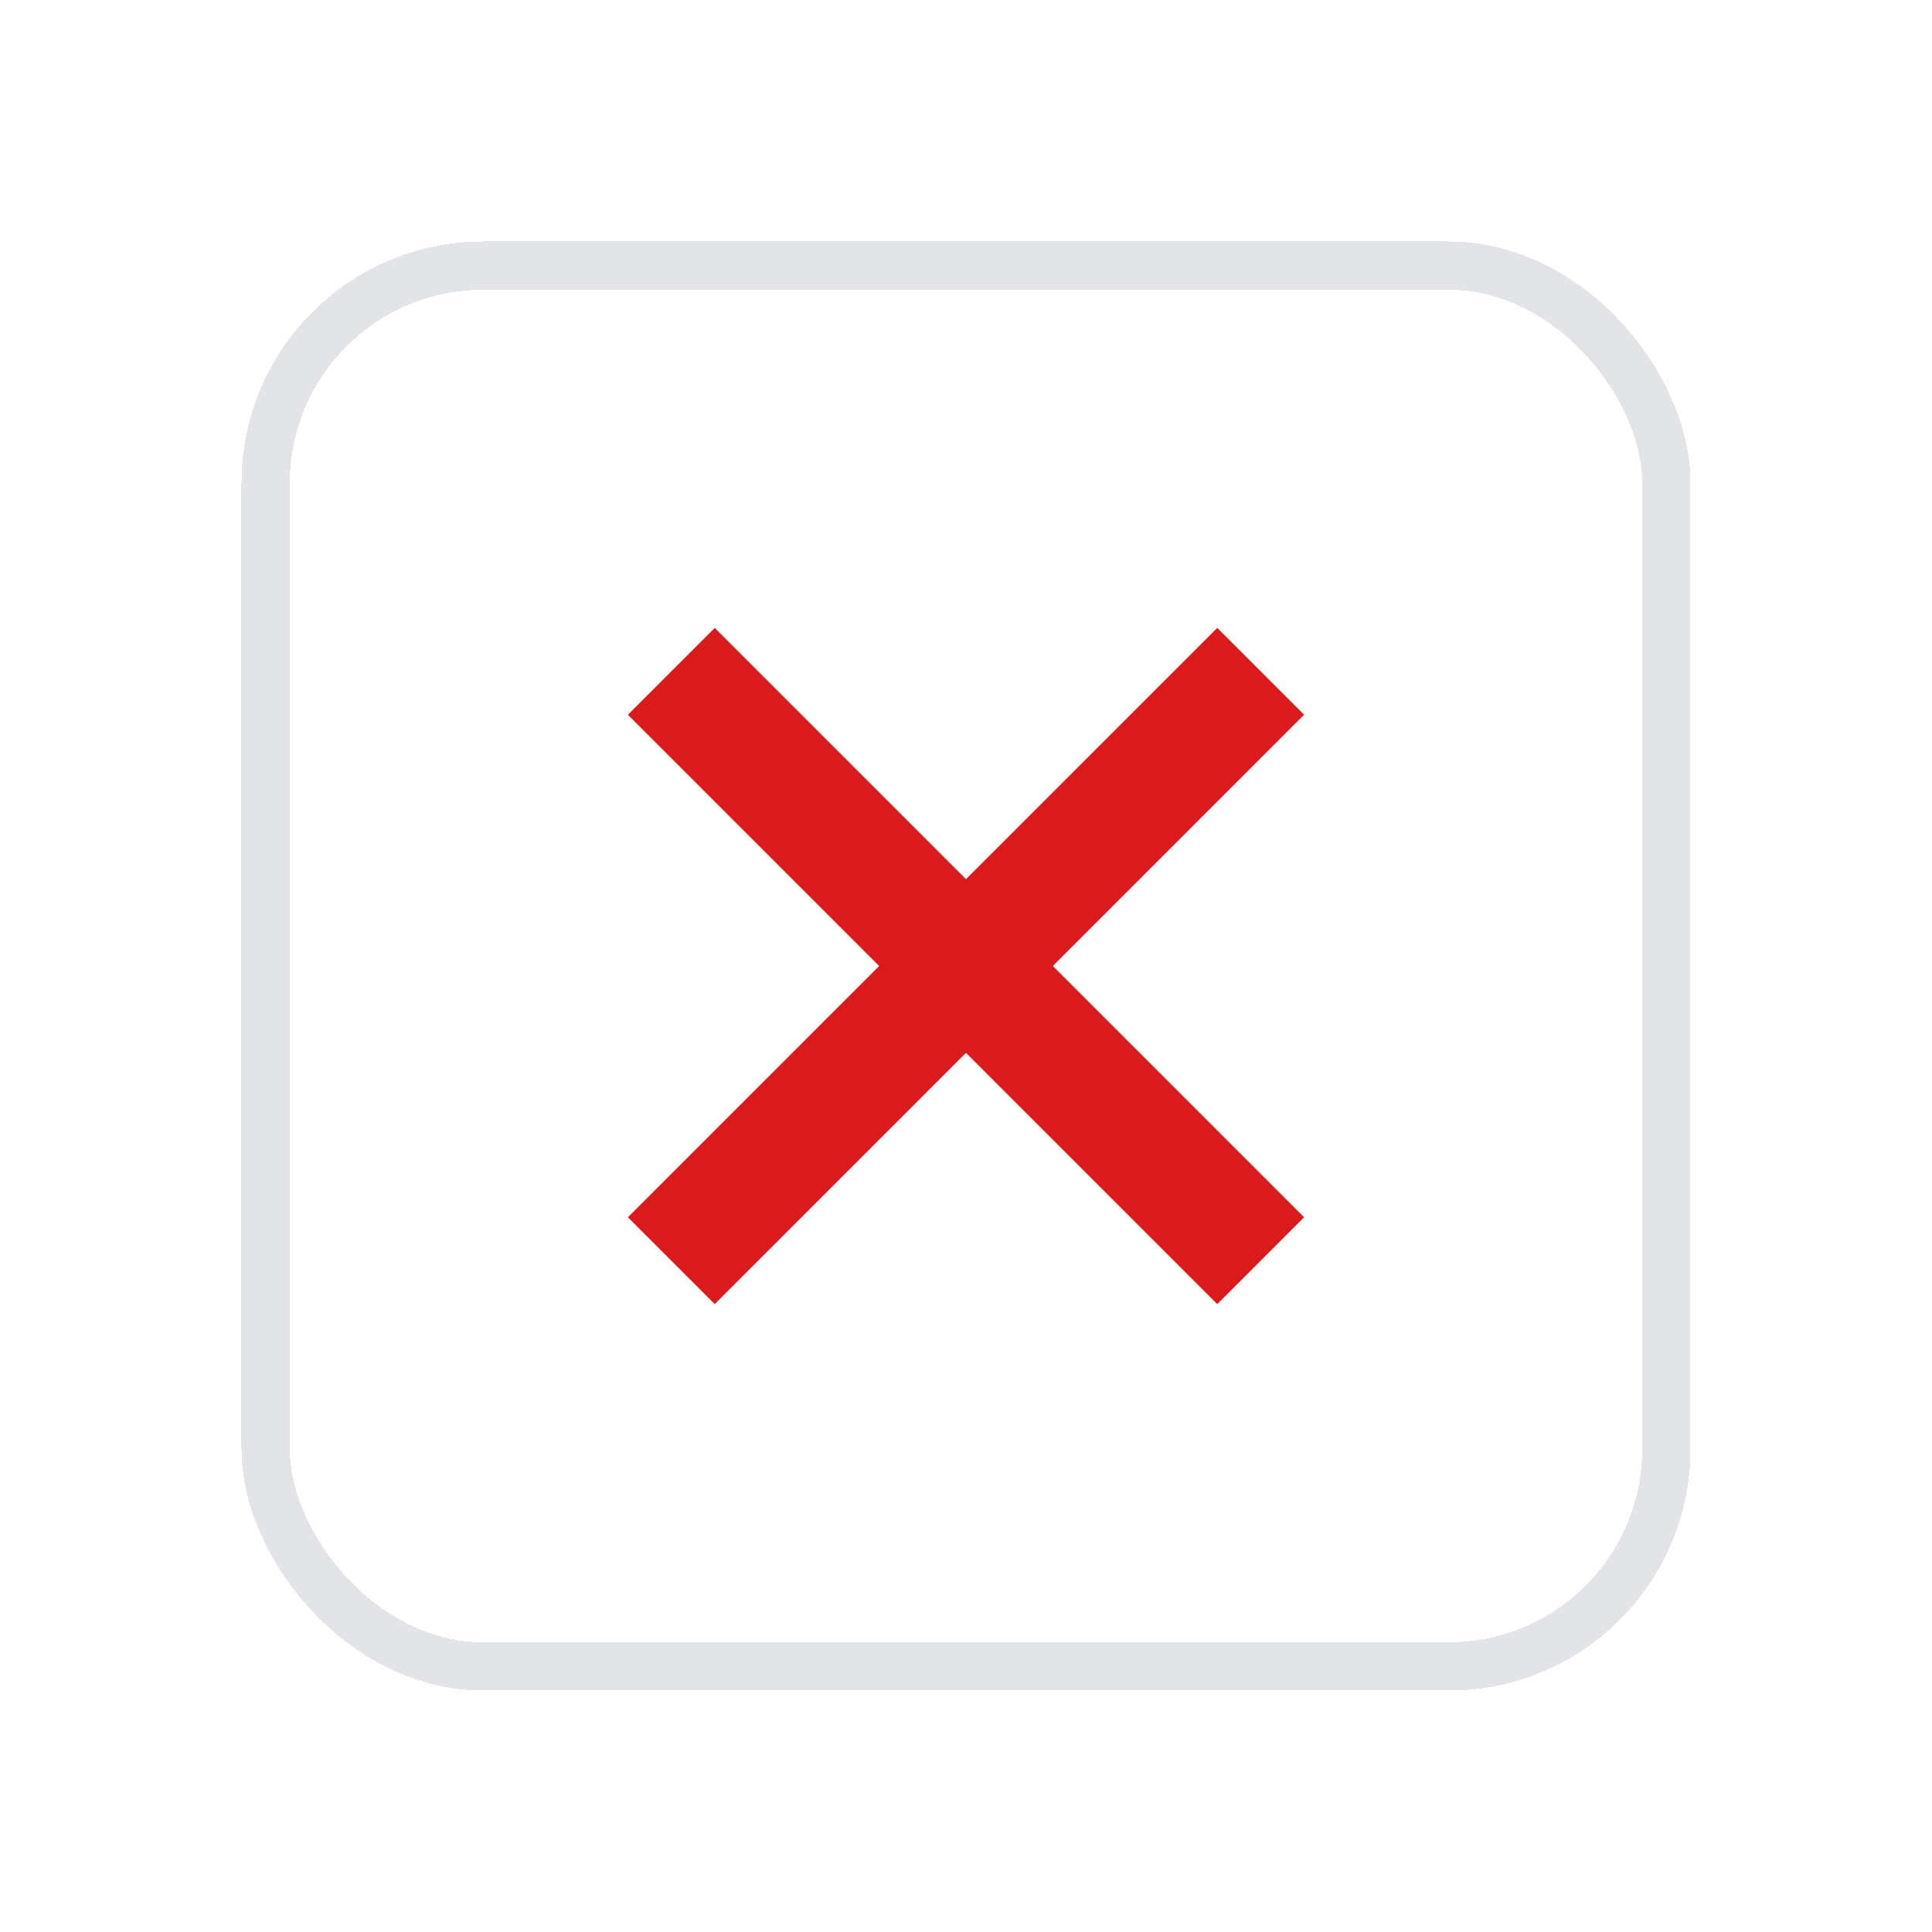 <svg width="40" height="40" viewBox="0 0 40 40" fill="none" xmlns="http://www.w3.org/2000/svg">
<g filter="url(#filter0_d_2784_97380)">
<rect x="4" y="4" width="30" height="30" rx="5" fill="white" shape-rendering="crispEdges"/>
<rect x="4.5" y="4.5" width="29" height="29" rx="4.5" stroke="#17213A" stroke-opacity="0.12" shape-rendering="crispEdges"/>
<path fill-rule="evenodd" clip-rule="evenodd" d="M19 20.798L13.798 26L12 24.202L17.202 19L12 13.798L13.798 12L19 17.202L24.202 12L26 13.798L20.798 19L26 24.202L24.202 26L19 20.798Z" fill="#DB1B1B"/>
</g>
<defs>
<filter id="filter0_d_2784_97380" x="0" y="0" width="40" height="40" filterUnits="userSpaceOnUse" color-interpolation-filters="sRGB">
<feFlood flood-opacity="0" result="BackgroundImageFix"/>
<feColorMatrix in="SourceAlpha" type="matrix" values="0 0 0 0 0 0 0 0 0 0 0 0 0 0 0 0 0 0 127 0" result="hardAlpha"/>
<feOffset dx="1" dy="1"/>
<feGaussianBlur stdDeviation="2.5"/>
<feComposite in2="hardAlpha" operator="out"/>
<feColorMatrix type="matrix" values="0 0 0 0 0 0 0 0 0 0 0 0 0 0 0 0 0 0 0.12 0"/>
<feBlend mode="normal" in2="BackgroundImageFix" result="effect1_dropShadow_2784_97380"/>
<feBlend mode="normal" in="SourceGraphic" in2="effect1_dropShadow_2784_97380" result="shape"/>
</filter>
</defs>
</svg>
